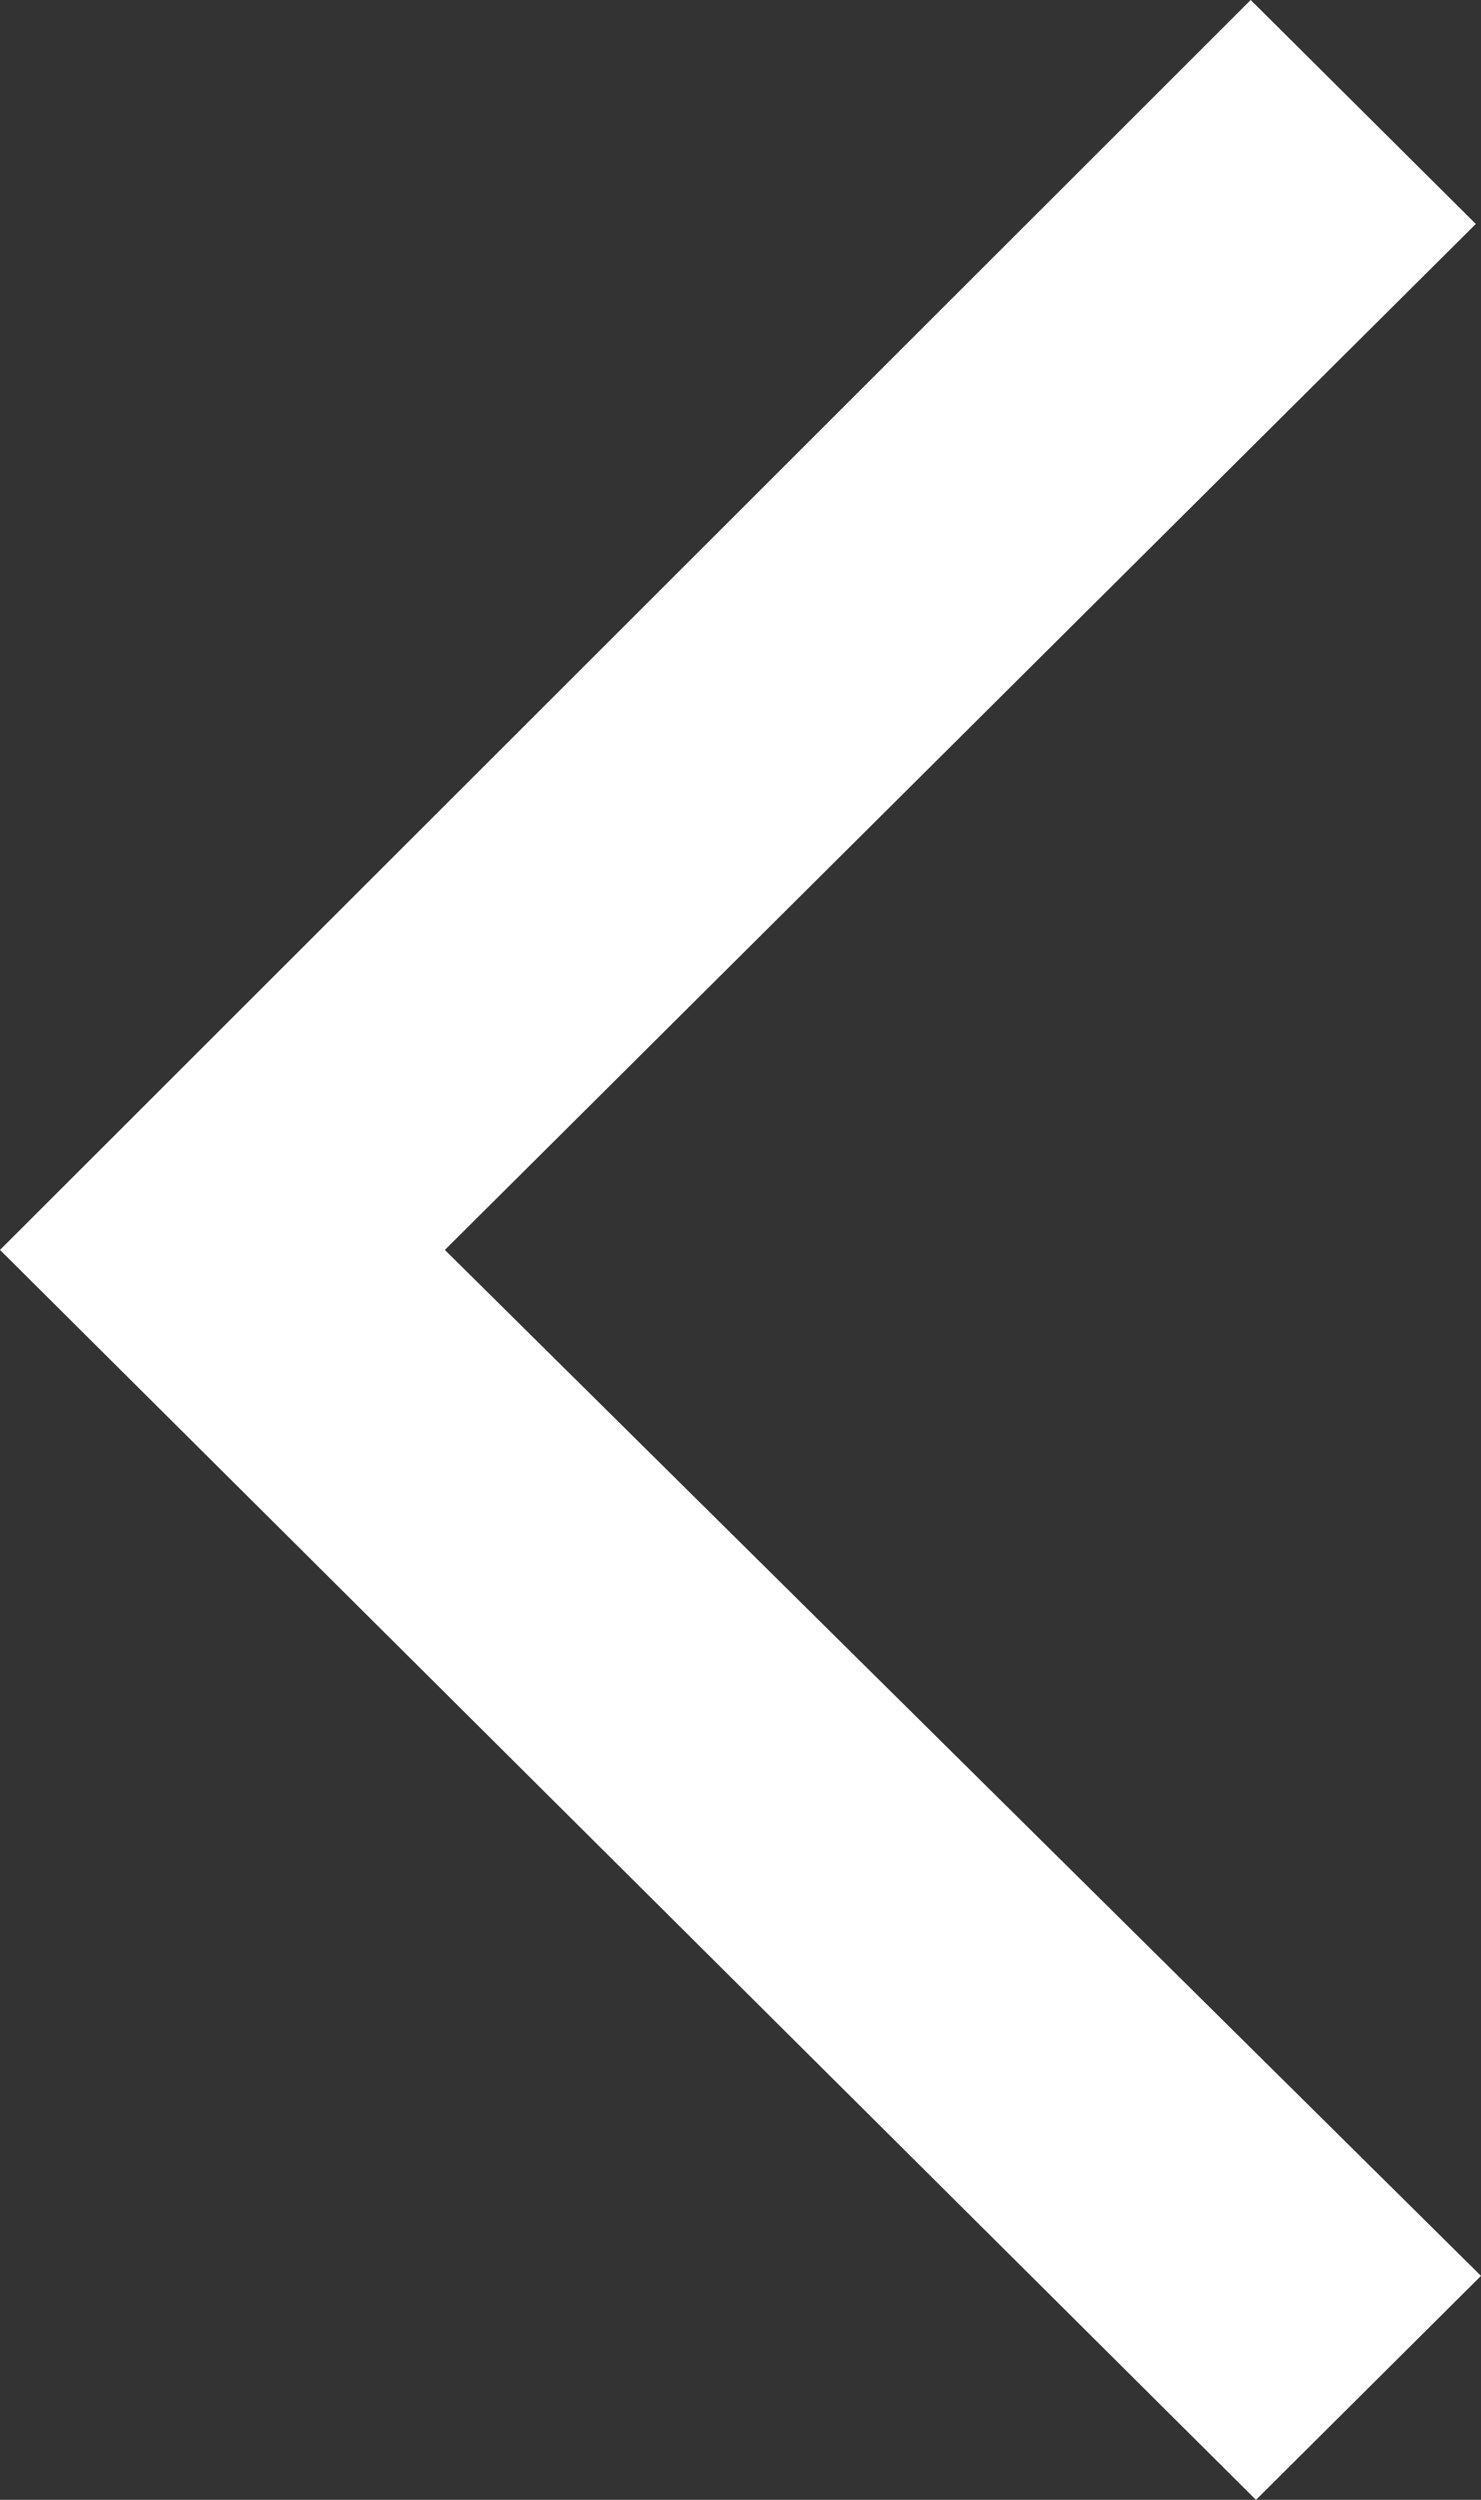<svg xmlns="http://www.w3.org/2000/svg" width="16" height="27" viewBox="0 0 16 27" fill="none">
  <rect x="0" y="0" width="16" height="27" fill="#333333" stroke="none"/>
  <path d="M-1.31724e-06 13.5L13.569 27L16 24.581L4.806 13.5L15.944 2.419L13.512 -1.08738e-07L-1.31724e-06 13.5Z" fill="white"/>
</svg>